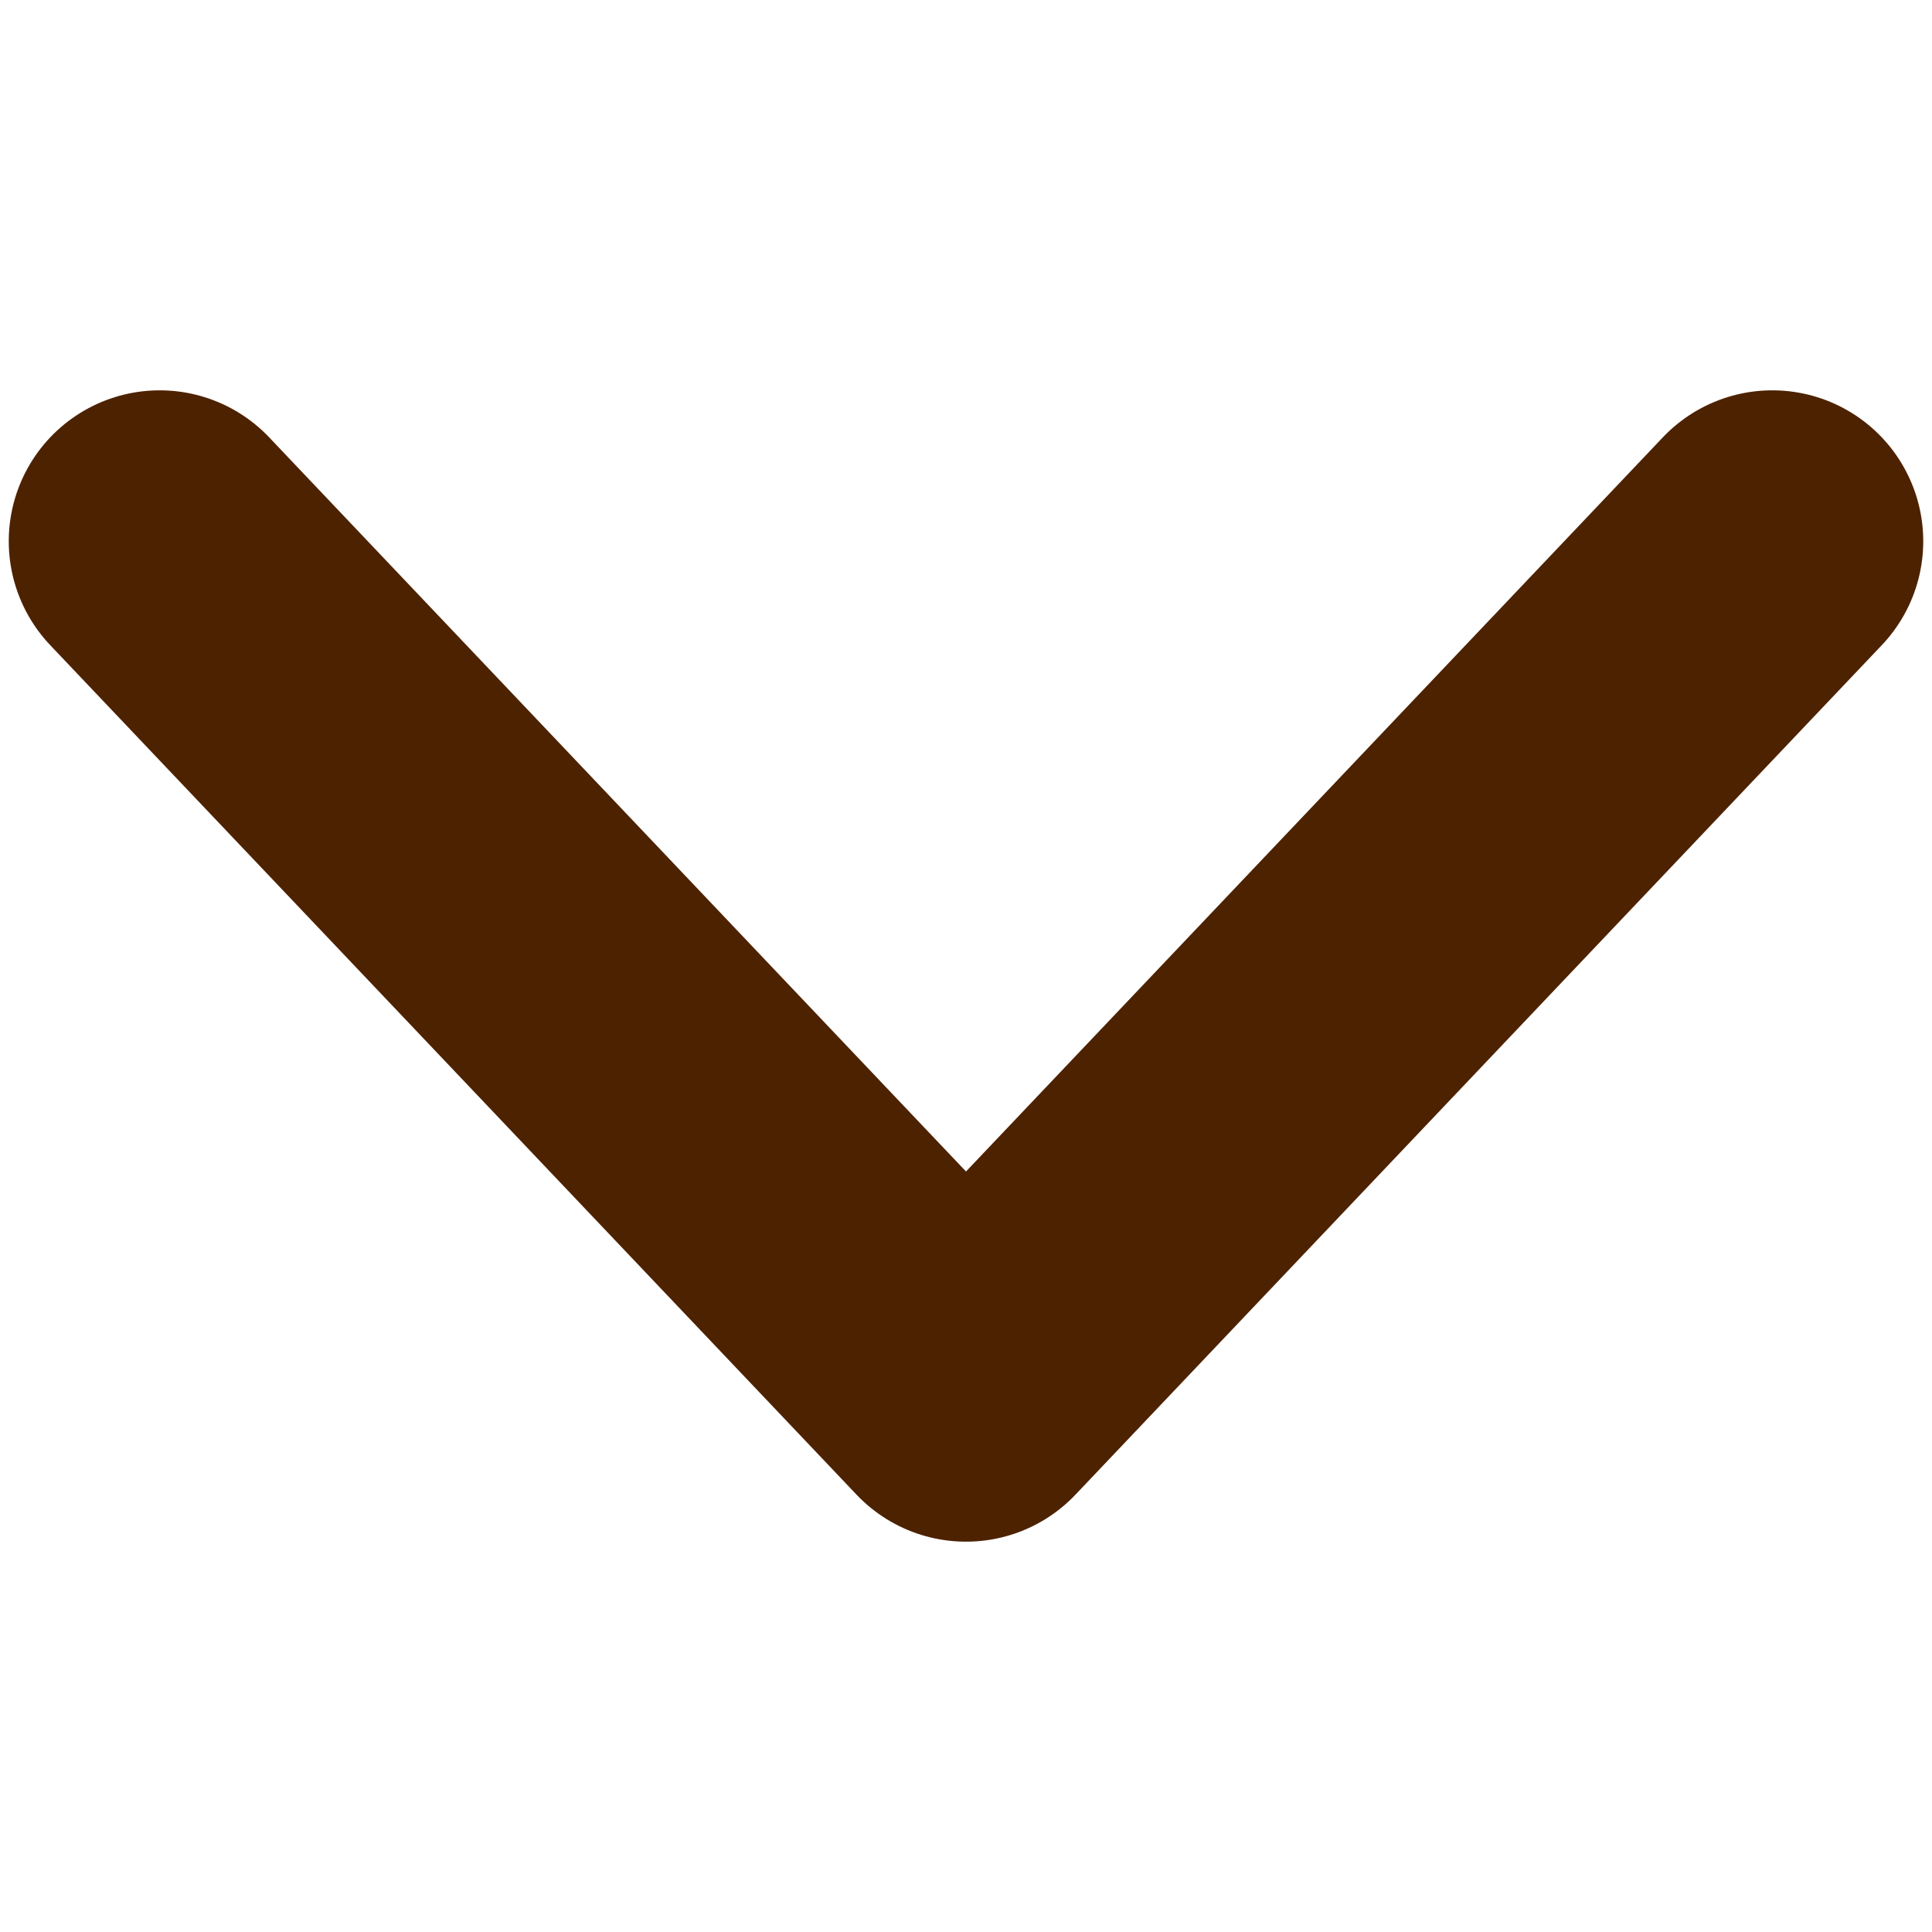 <svg viewBox="0 0 64 64" xmlns="http://www.w3.org/2000/svg"><path d="m5.29 17.93 26.71 28.14 26.71-28.14" fill="none" stroke="#4d2200" stroke-linecap="round" stroke-linejoin="round" stroke-width="10"/></svg>
